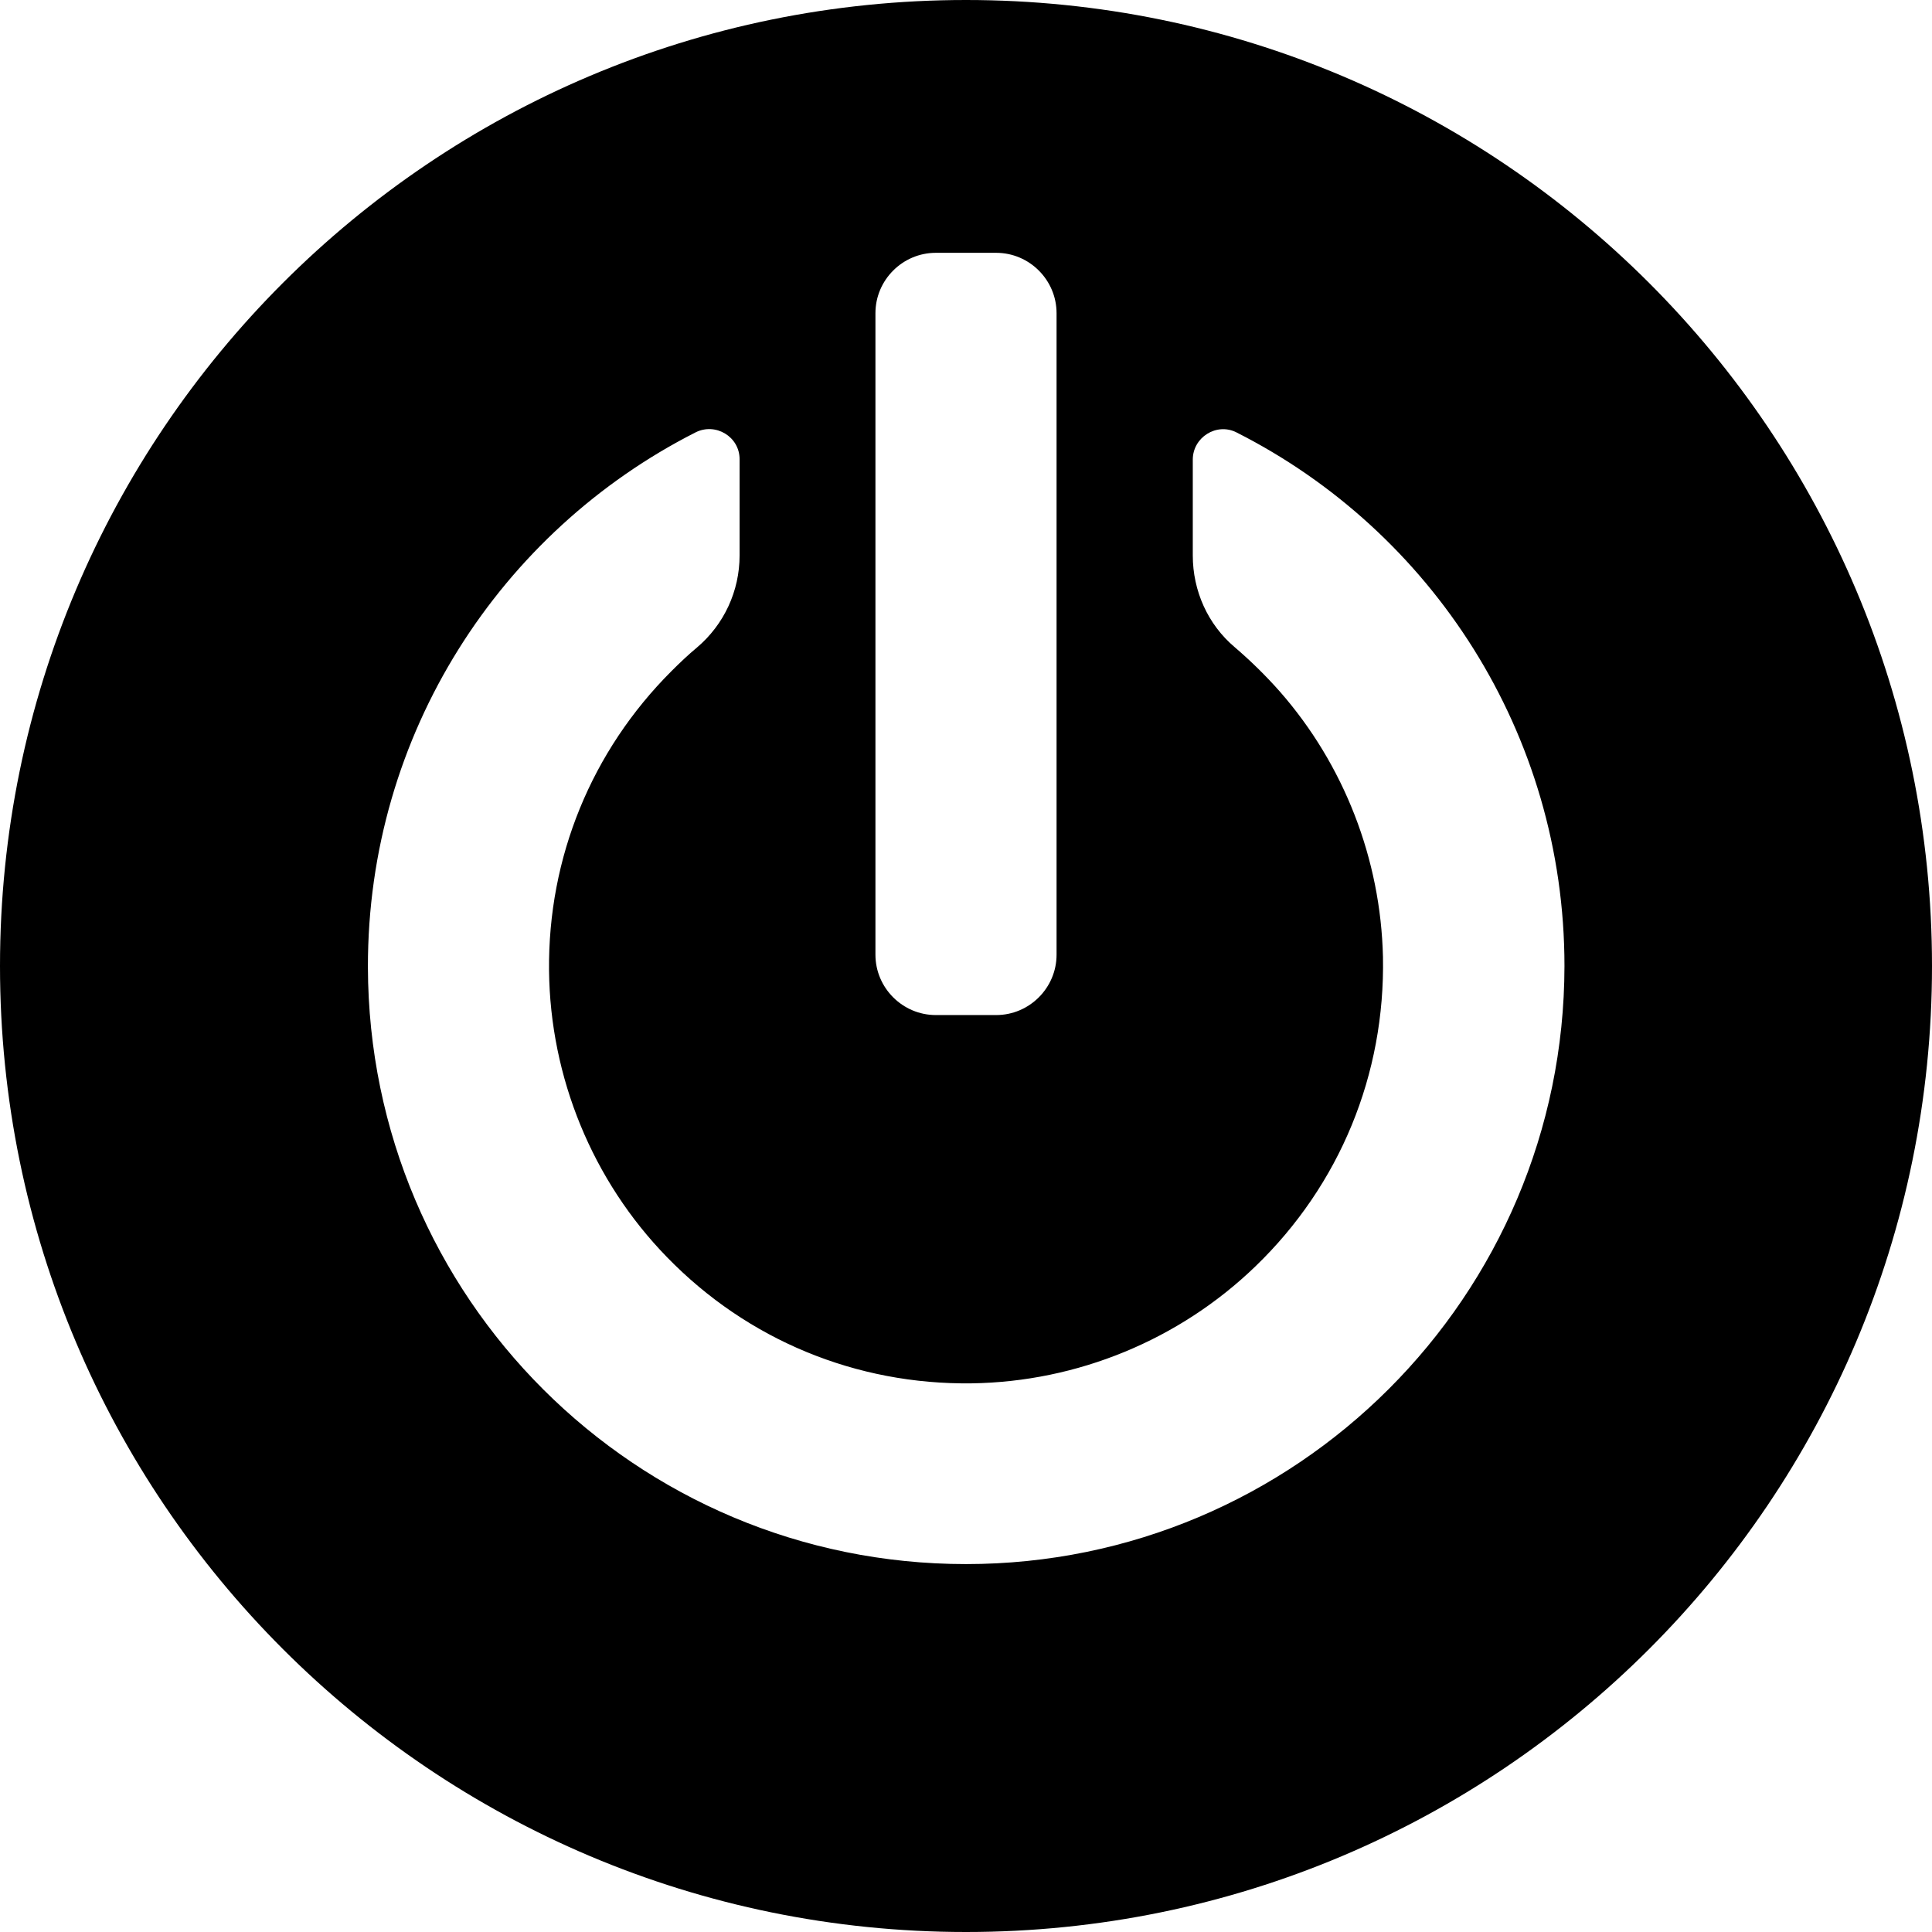 <svg version="1.1" xmlns="http://www.w3.org/2000/svg" x="0" y="0" viewBox="0 0 512 512" xml:space="preserve"><path d="M256 0C114.6 0 0 114.6 0 256s114.6 256 256 256 256-114.6 256-256S397.4 0 256 0zm-24 83c0-8.8 7.2-16 16-16h16c8.8 0 16 7.2 16 16v170c0 8.8-7.2 16-16 16h-16c-8.8 0-16-7.2-16-16V83zm24 331.5c-87.5 0-158.3-70.6-158.5-158.2-.1-61.9 35.2-115.5 86.8-141.7 5.3-2.7 11.7 1.1 11.7 7.1v25.5c0 9.4-4.1 18.3-11.3 24.4-2.4 2-4.6 4.1-6.8 6.3-21.1 21.1-32.7 49.3-32.4 79.3.3 28.3 11.5 55.7 31.3 76 21.3 21.9 50.1 33.8 80.7 33.4 28-.4 55-11.5 75.2-31 22.4-21.6 34.4-50.9 33.8-82-.6-25.9-10.3-50.9-27.3-70.3-3.8-4.3-7.8-8.2-12-11.8-7.1-6-11.1-14.9-11.1-24.3v-25.4c0-5.9 6.3-9.9 11.6-7.2 51.6 26.1 86.9 79.7 86.9 141.4-.1 87.5-71.1 158.5-158.6 158.5z"/></svg>